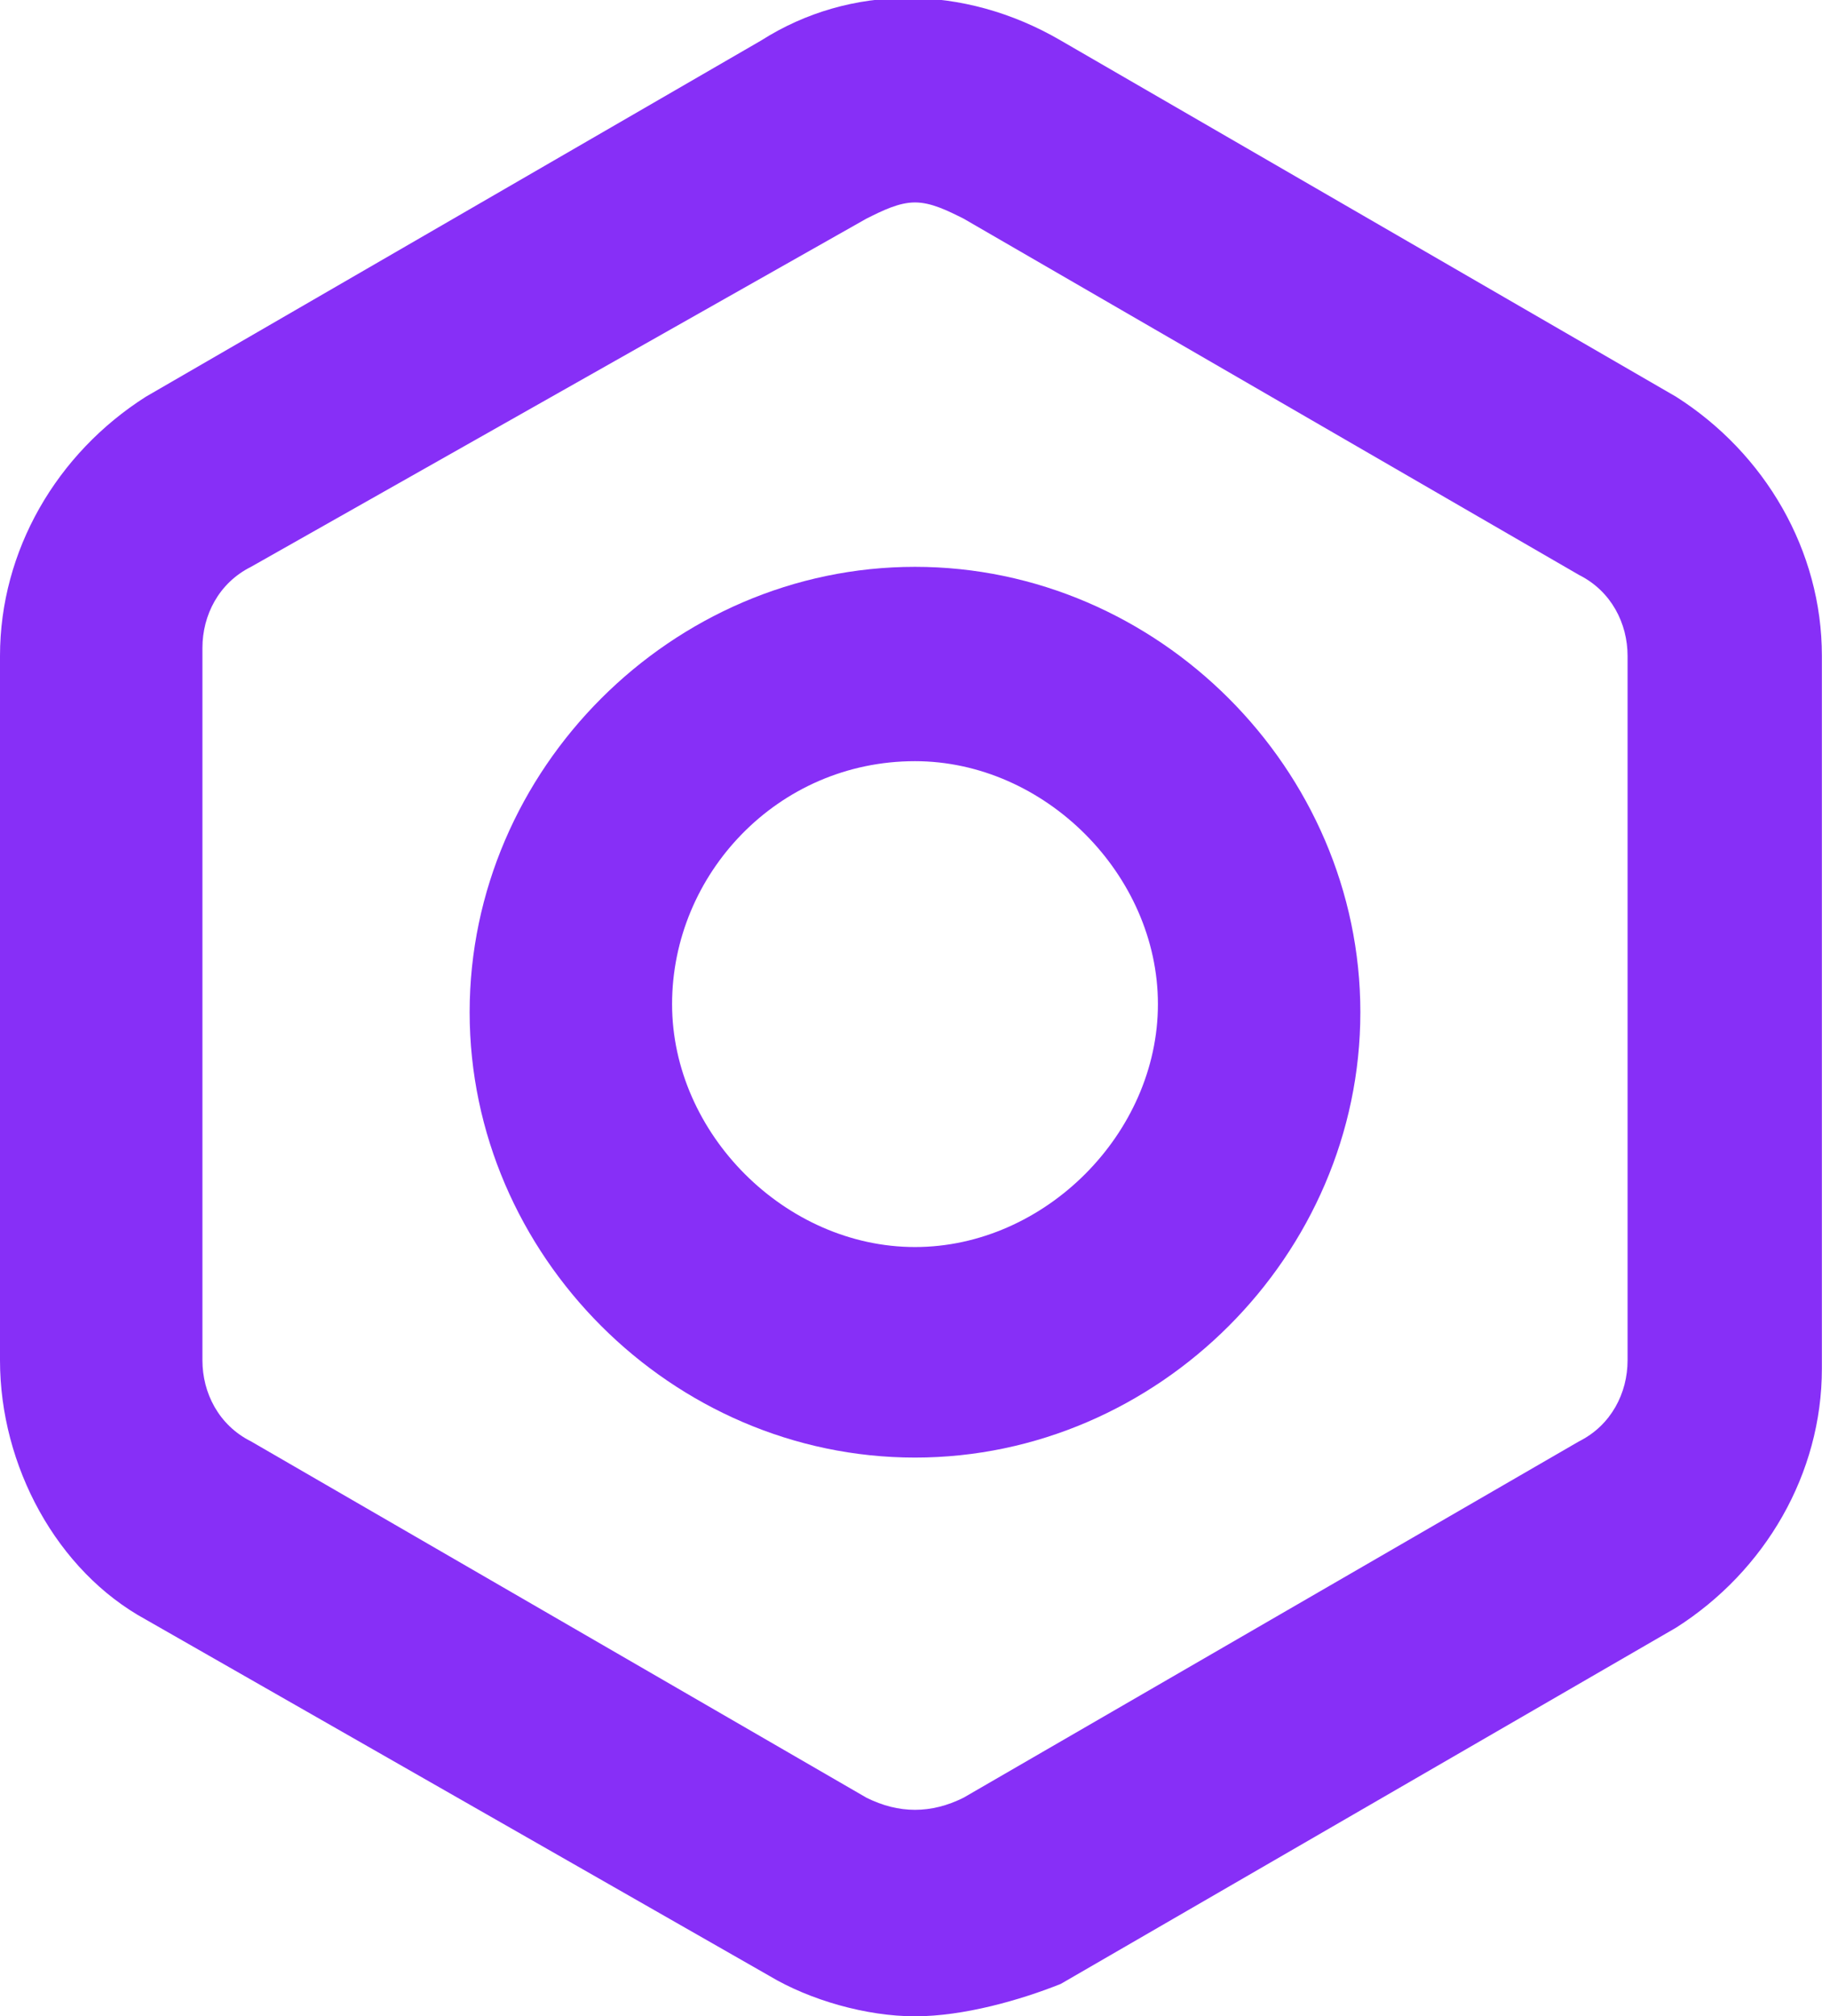 <?xml version="1.0" encoding="utf-8"?>
<!-- Generator: Adobe Illustrator 23.0.2, SVG Export Plug-In . SVG Version: 6.00 Build 0)  -->
<svg version="1.1" id="Layer_1" xmlns="http://www.w3.org/2000/svg" xmlns:xlink="http://www.w3.org/1999/xlink" x="0px" y="0px"
	 viewBox="0 0 22.6 24.9" style="enable-background:new 0 0 22.6 24.9;" xml:space="preserve">
<style type="text/css">
	.st0{fill:#FFFFFF;}
	.st1{fill:#872FF7;}
	.st2{fill:none;stroke:#872FF7;stroke-width:2.5;stroke-linecap:round;stroke-miterlimit:10;}
	.st3{fill:#72BF44;}
</style>
<g>
	<g>
		<path class="st1" d="M11.3,24.9c-0.6,0-1.3-0.2-1.8-0.5L1.8,20C0.7,19.4,0,18.1,0,16.8V8.1c0-1.3,0.7-2.5,1.8-3.2l7.6-4.4
			c1.1-0.7,2.5-0.7,3.7,0l7.6,4.4c1.1,0.7,1.8,1.9,1.8,3.2v8.8c0,1.3-0.7,2.5-1.8,3.2l-7.6,4.4C12.6,24.7,11.9,24.9,11.3,24.9z
			 M11.3,2.5c-0.2,0-0.4,0.1-0.6,0.2L3.1,7c-0.4,0.2-0.6,0.6-0.6,1v8.8c0,0.4,0.2,0.8,0.6,1l7.6,4.4c0.4,0.2,0.8,0.2,1.2,0l7.6-4.4
			c0.4-0.2,0.6-0.6,0.6-1V8.1c0-0.4-0.2-0.8-0.6-1l-7.6-4.4C11.7,2.6,11.5,2.5,11.3,2.5z"/>
	</g>
	<g>
		<path class="st1" d="M11.3,18c-3,0-5.5-2.5-5.5-5.5c0-3,2.5-5.5,5.5-5.5c3,0,5.5,2.5,5.5,5.5C16.8,15.5,14.3,18,11.3,18z
			 M11.3,9.4c-1.7,0-3,1.4-3,3s1.4,3,3,3s3-1.4,3-3S12.9,9.4,11.3,9.4z"/>
	</g>
</g>
</svg>
